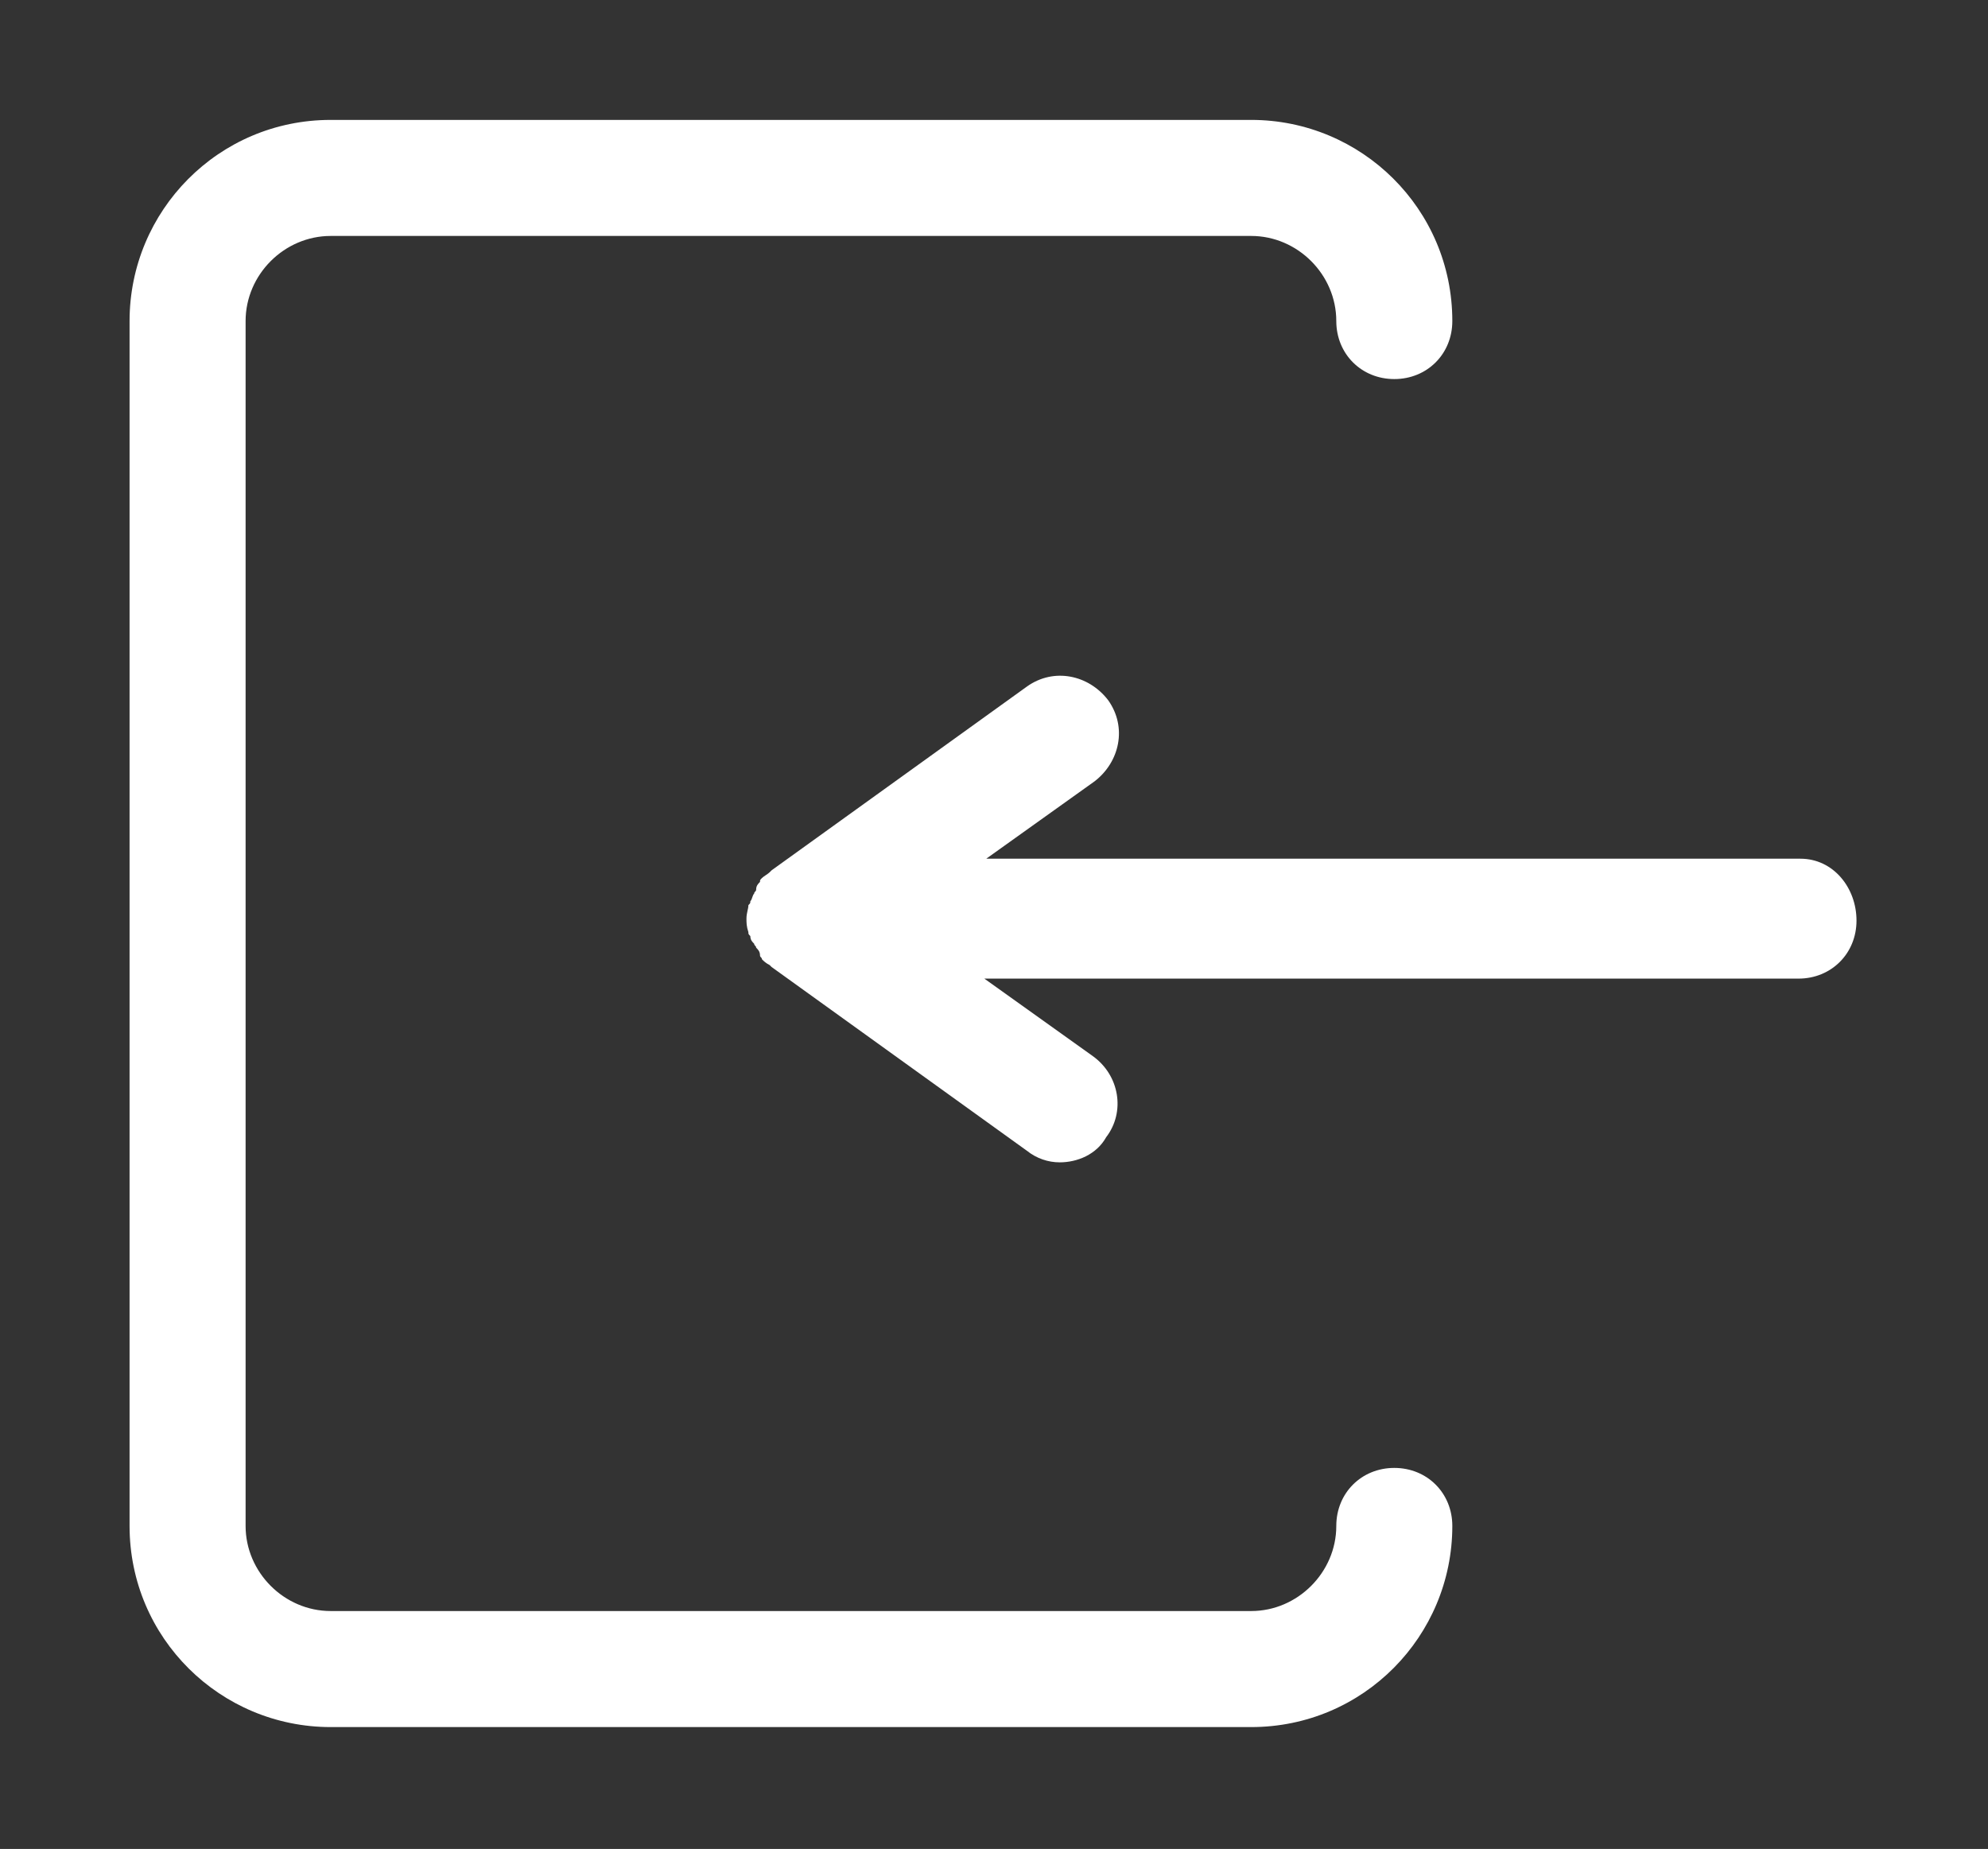 <svg xmlns="http://www.w3.org/2000/svg" viewBox="0 0 102.8 95.6"><rect x="0" y="0" width="102.8" height="95.6" fill="#333333" stroke="none"/><g fill="#FFF"><path d="M93.1 44.4H51l5.6-4c1.3-1 1.7-2.8.7-4.2-1-1.3-2.8-1.7-4.2-.7L39.9 45l-.1.1c-.1.1-.3.2-.4.3-.1.1-.1.1-.1.2-.1.1-.2.2-.2.4 0 .1-.1.1-.1.2-.1.1-.1.3-.2.4 0 .1 0 .1-.1.2 0 .2-.1.4-.1.7 0 .2 0 .4.1.7 0 .1 0 .1.1.2 0 .2.1.3.2.4 0 .1.1.1.1.2.1.1.2.2.2.4 0 .1.1.1.1.2.1.1.2.2.4.3l.1.1 13.2 9.5c.5.4 1.1.6 1.7.6.9 0 1.9-.4 2.4-1.3 1-1.3.7-3.2-.7-4.2l-5.6-4H93c1.7 0 3-1.3 3-3s-1.2-3.2-2.9-3.2z"/><path d="M72.1 75.9c-1.7 0-3 1.3-3 3 0 2.4-2 4.4-4.4 4.4H17.1c-2.4 0-4.4-2-4.4-4.4V16.6c0-2.4 2-4.4 4.4-4.4h47.6c2.4 0 4.4 2 4.4 4.4 0 1.7 1.3 3 3 3s3-1.3 3-3c0-5.8-4.7-10.4-10.4-10.4H17.1c-5.8 0-10.4 4.7-10.4 10.4v62.3c0 5.8 4.7 10.4 10.4 10.4h47.6c5.8 0 10.4-4.7 10.4-10.4 0-1.7-1.3-3-3-3z"/></g></svg>